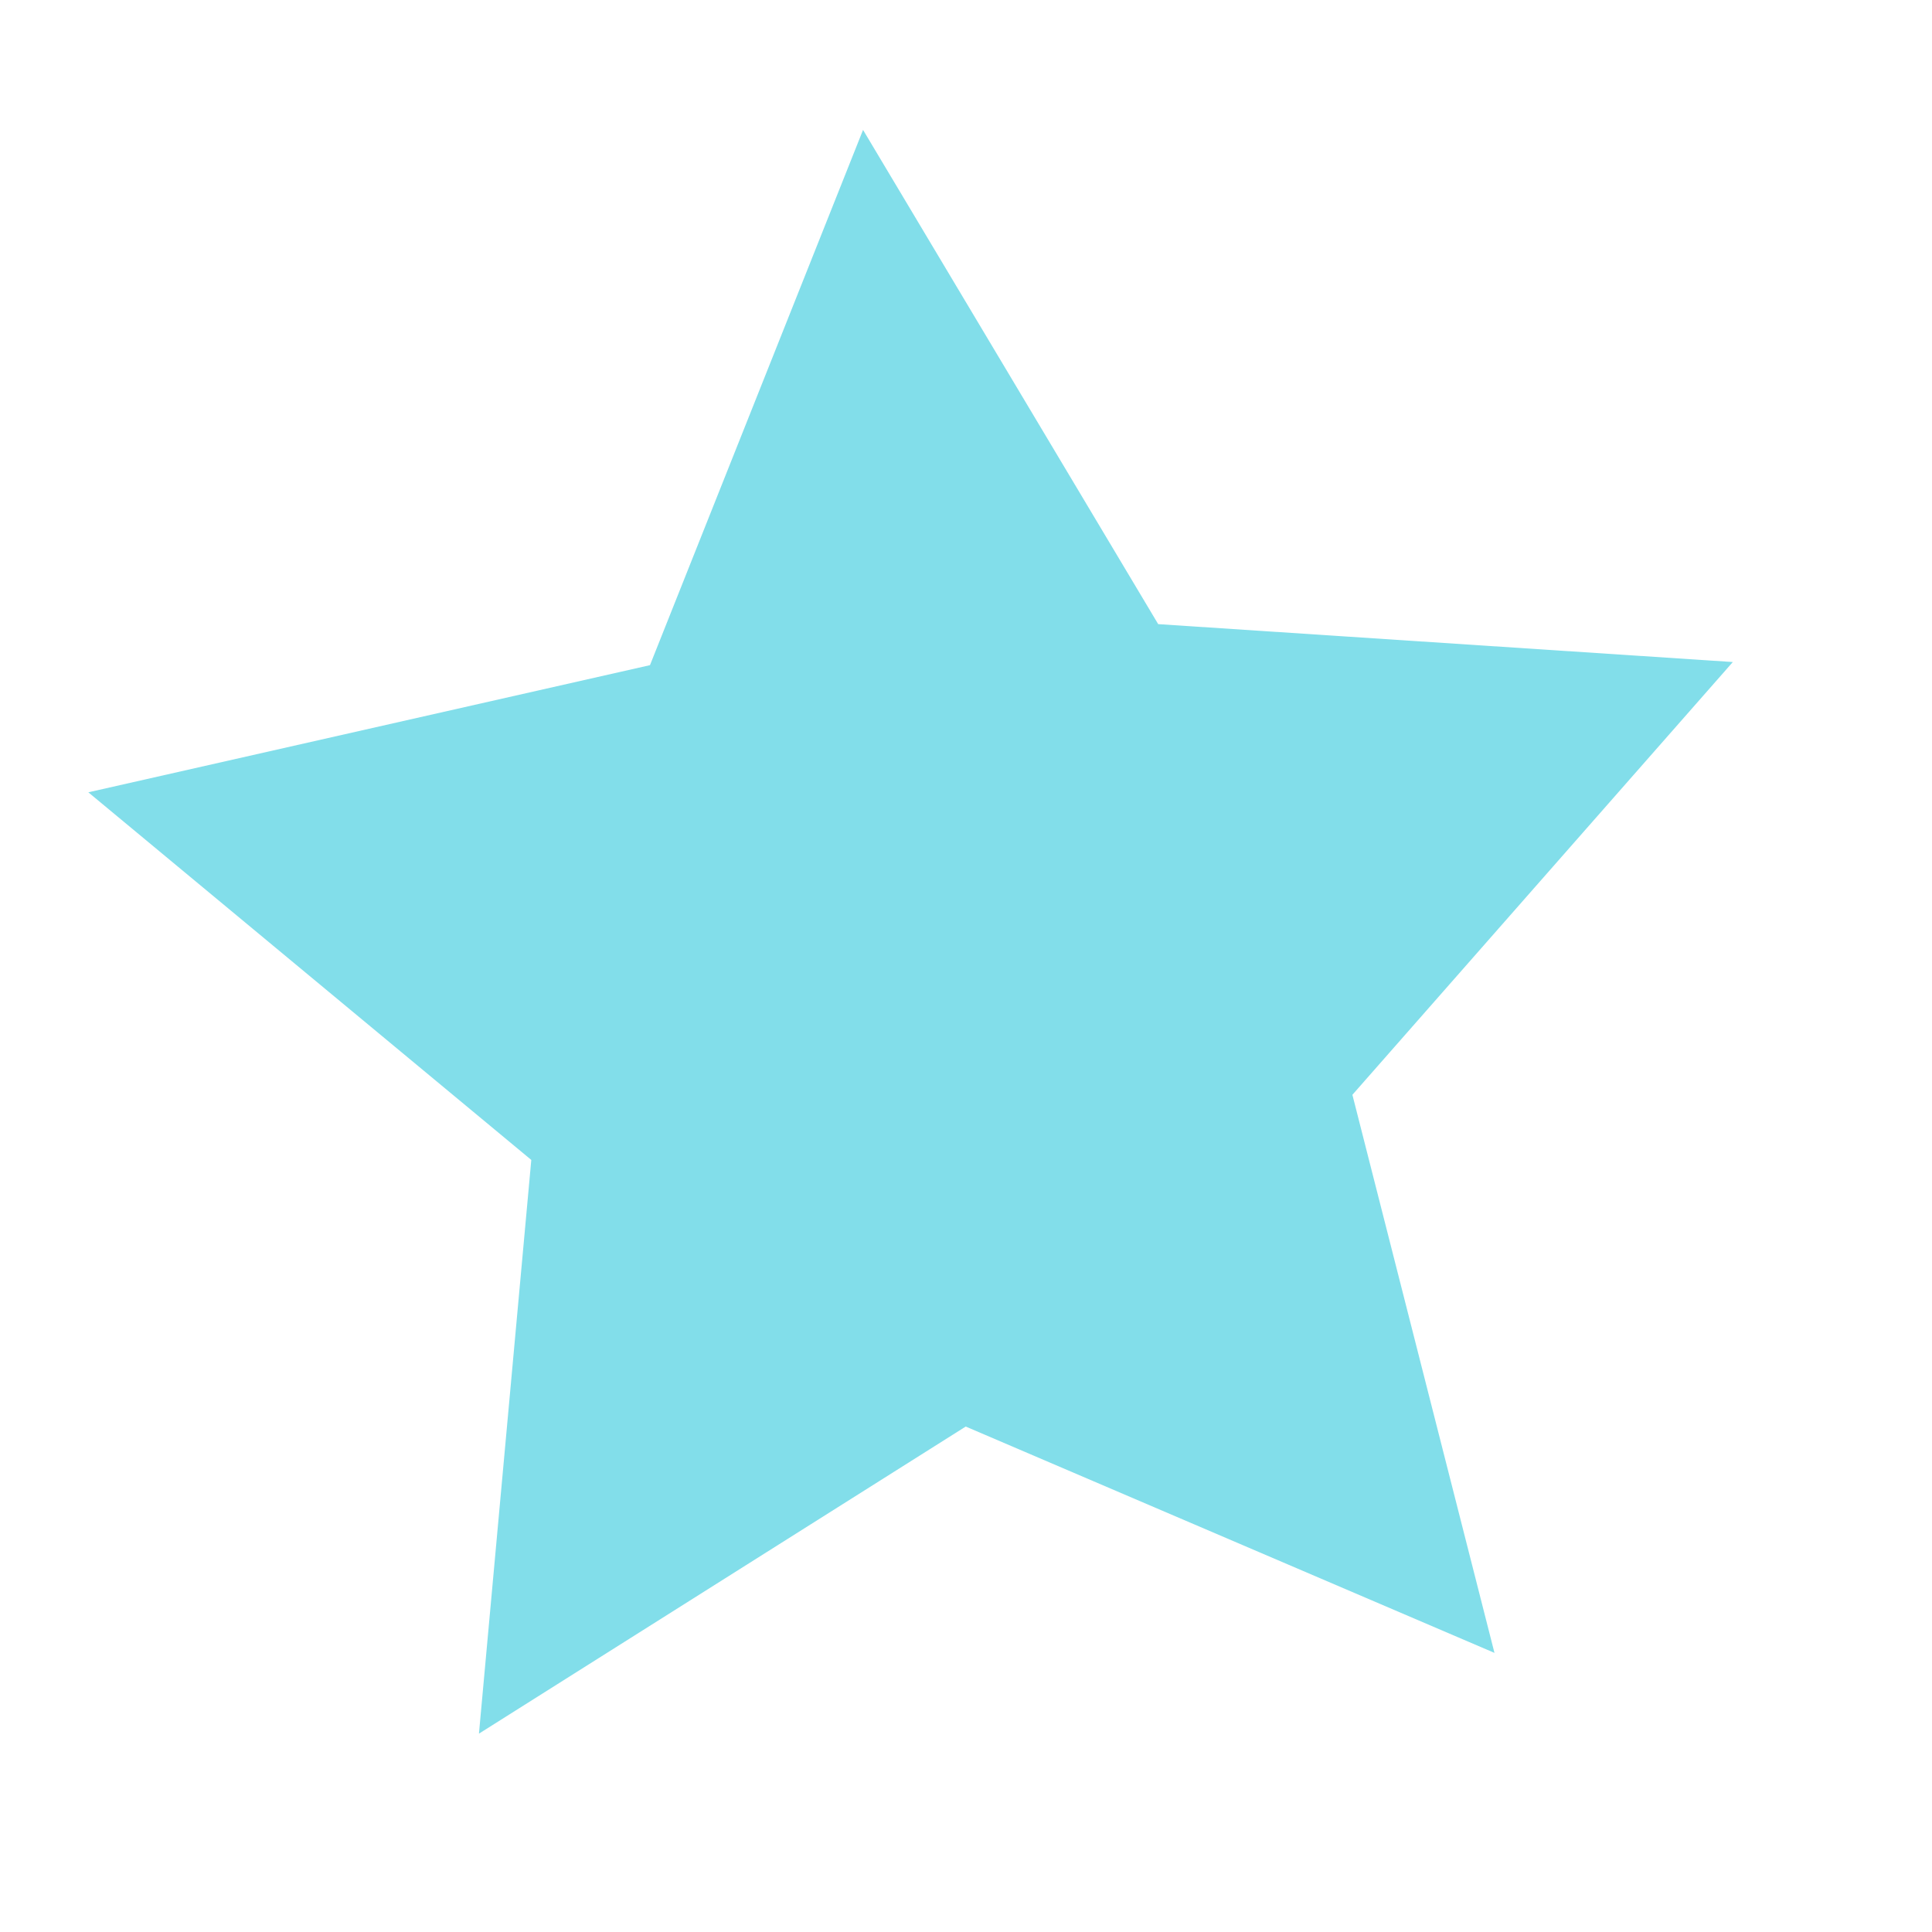 <svg width="21" height="21" fill="none" xmlns="http://www.w3.org/2000/svg"><path d="M16.244 17.966l-5.747-2.46-5.291 3.338.569-6.236L.96 8.612 7.065 7.23l2.316-5.818 3.208 5.372 6.246.412L14.7 11.9l1.544 6.065z" fill="#00BCD4" fill-opacity=".49"/></svg>